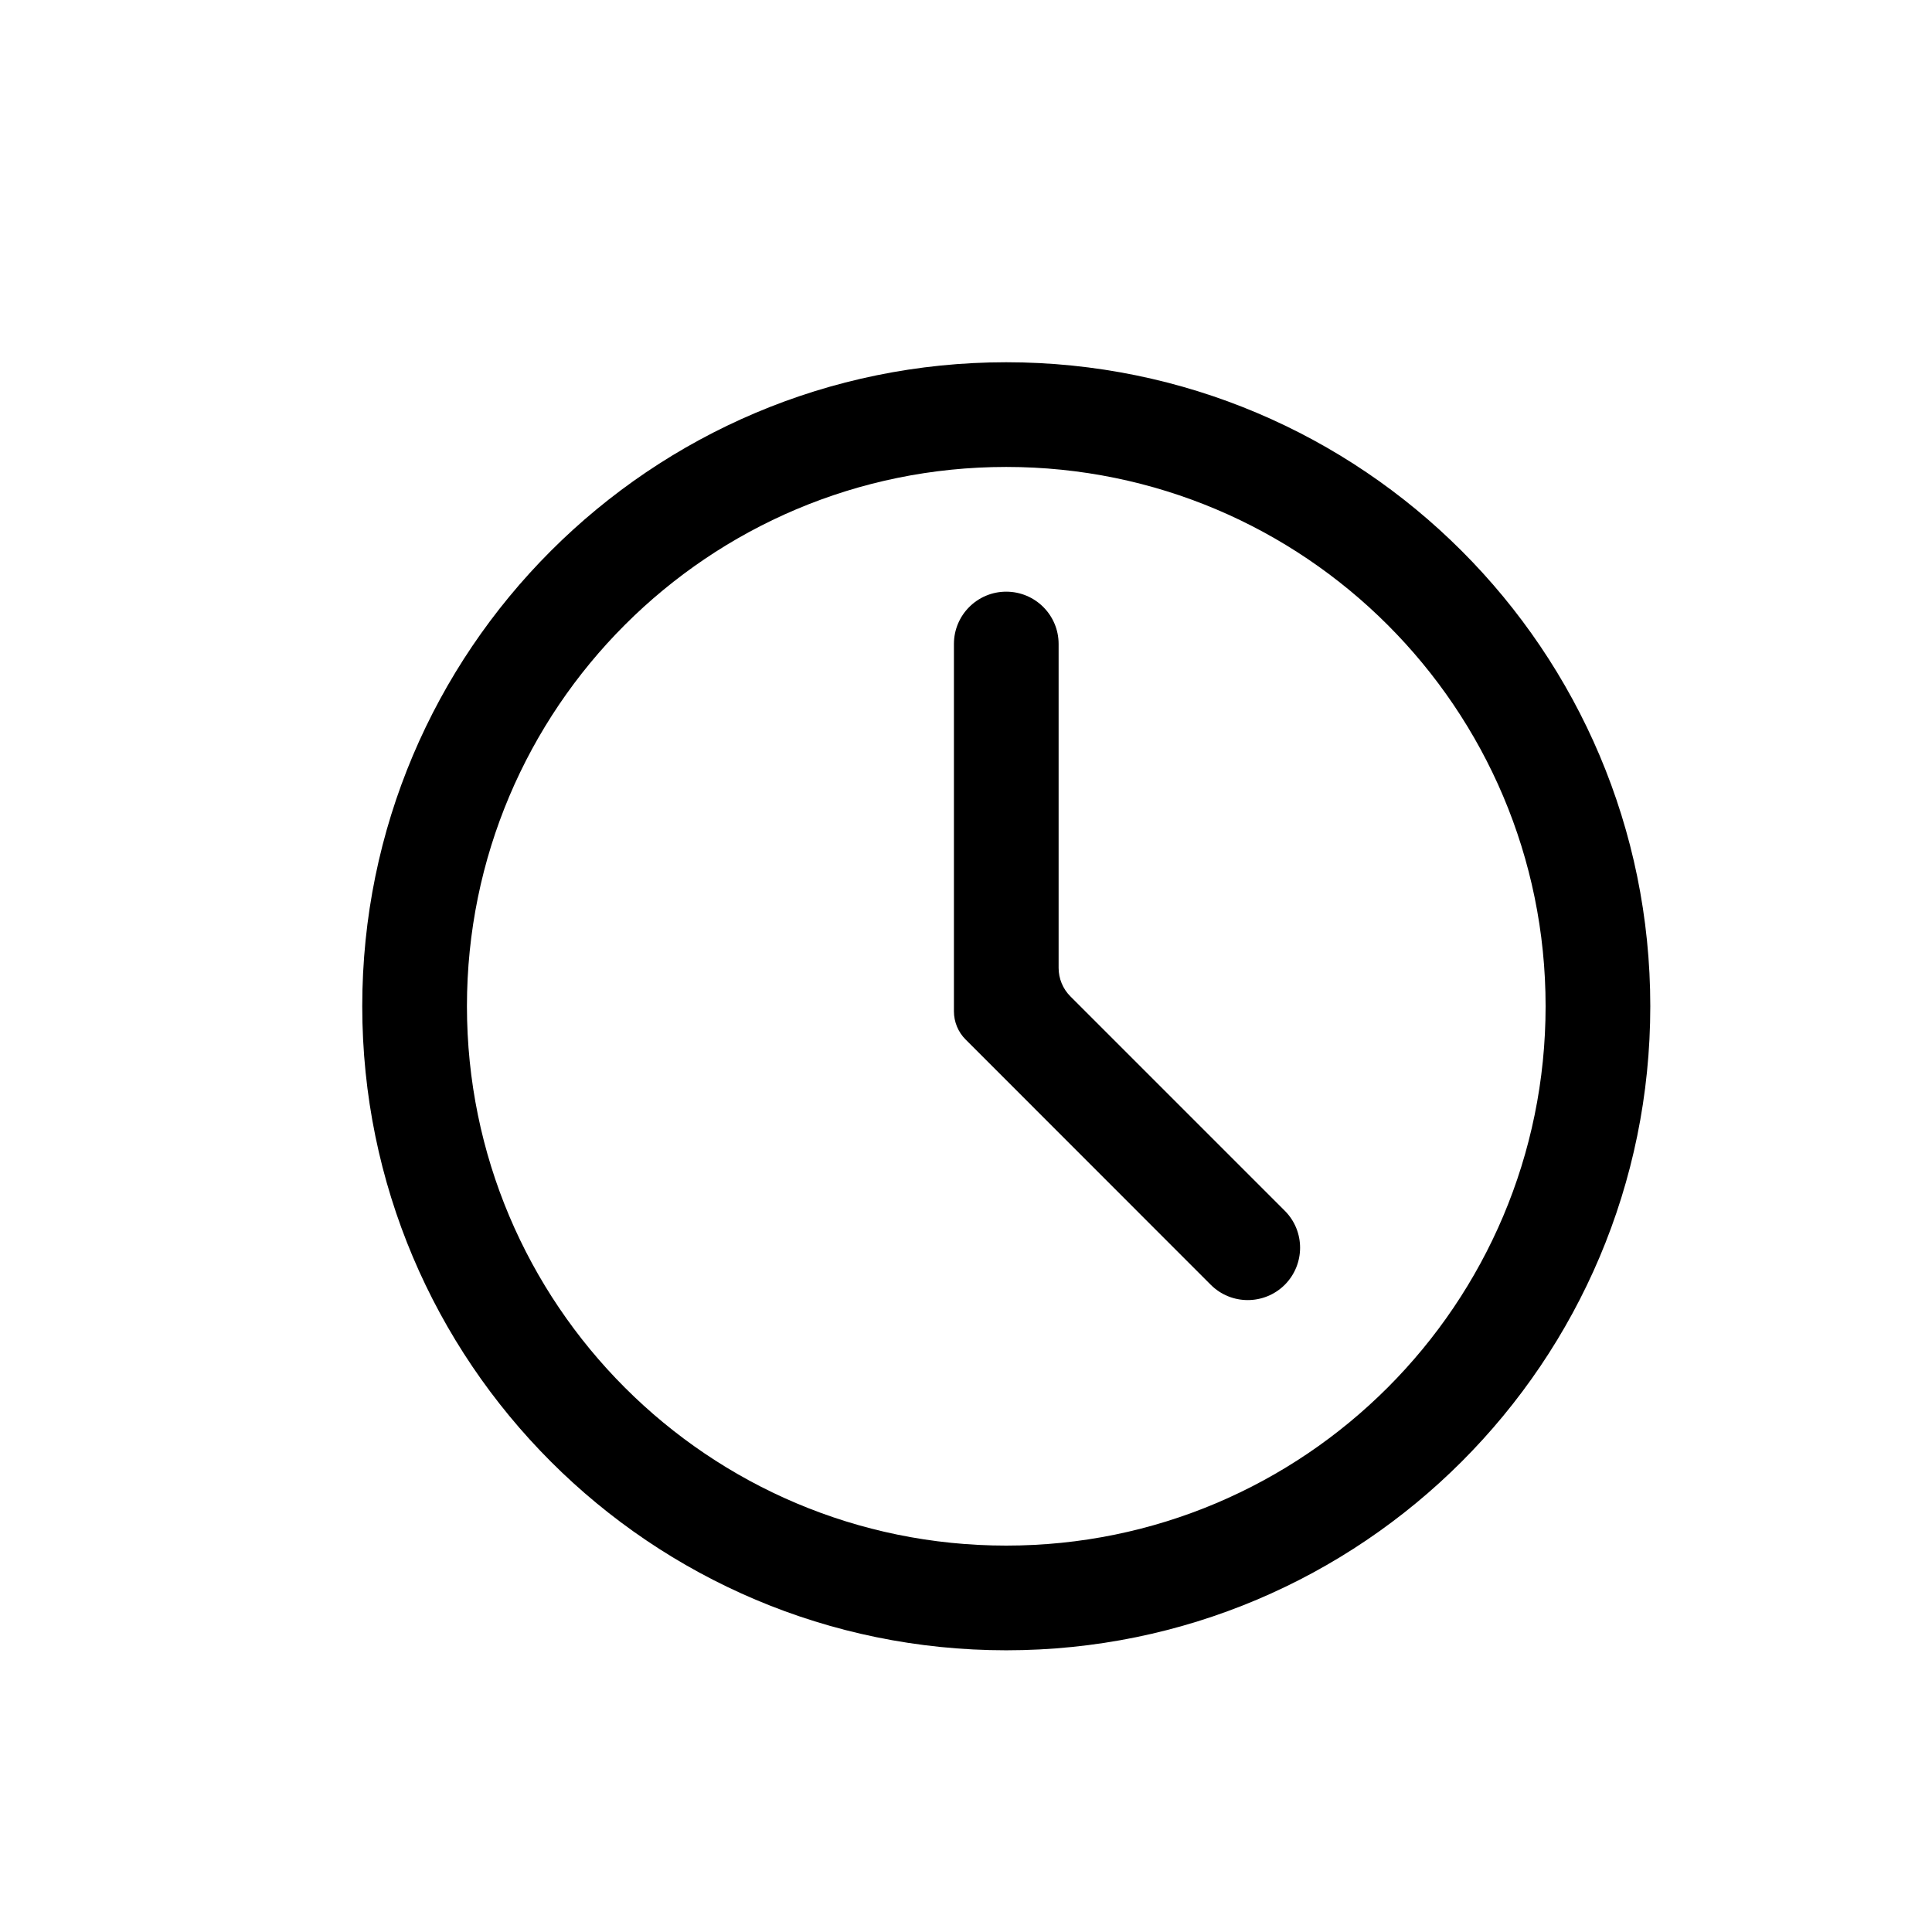 <svg width="16" height="16" viewBox="0 0 16 16" fill="none" xmlns="http://www.w3.org/2000/svg">
<path d="M8.767 5.333C8.767 5.094 8.573 4.9 8.333 4.9C8.094 4.9 7.9 5.094 7.9 5.333V8.375C7.9 8.463 7.935 8.548 7.998 8.61L10.027 10.64C10.196 10.809 10.47 10.809 10.64 10.64C10.809 10.47 10.809 10.196 10.64 10.027L8.864 8.251C8.802 8.189 8.767 8.104 8.767 8.016V5.333Z" fill="black"/>
<path fill-rule="evenodd" clip-rule="evenodd" d="M13.667 8.333C13.667 11.279 11.279 13.667 8.333 13.667C5.388 13.667 3 11.279 3 8.333C3 5.388 5.388 3 8.333 3C11.279 3 13.667 5.388 13.667 8.333ZM12.8 8.333C12.8 10.8 10.8 12.8 8.333 12.8C5.866 12.8 3.867 10.8 3.867 8.333C3.867 5.866 5.866 3.867 8.333 3.867C10.8 3.867 12.8 5.866 12.8 8.333Z" fill="black"/>
</svg>
